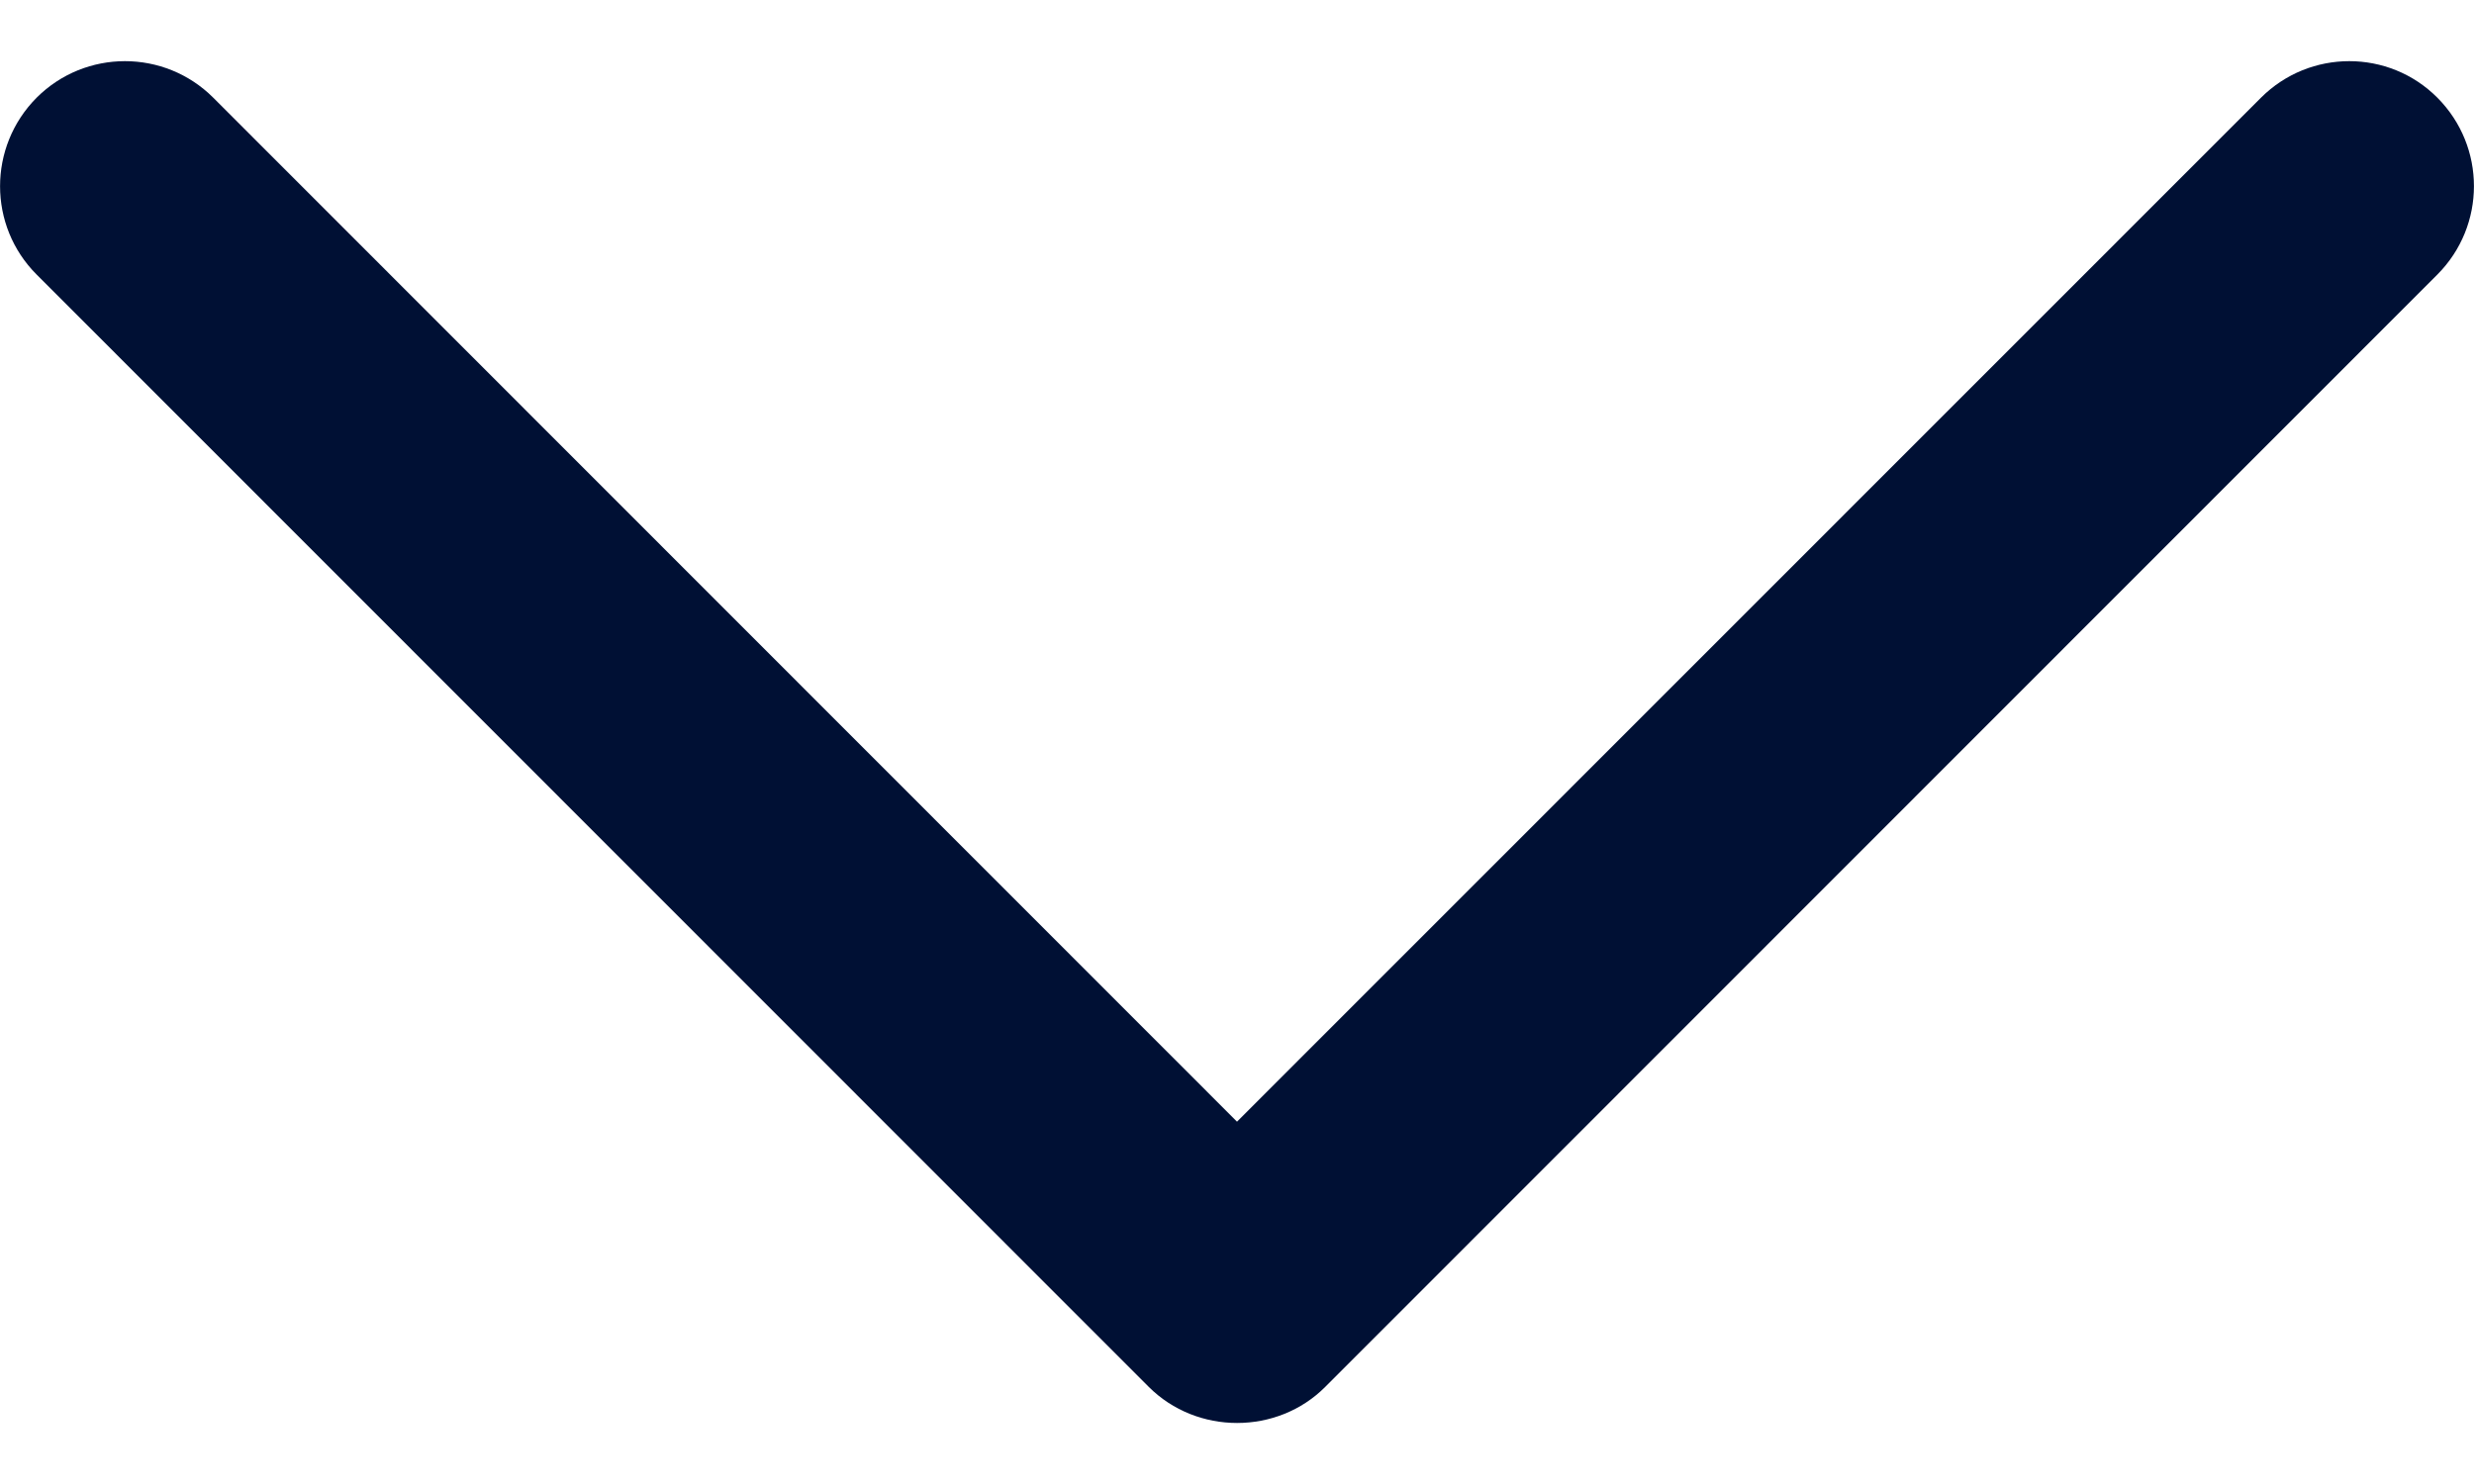 <svg width="10" height="6" viewBox="0 0 10 6" fill="none" xmlns="http://www.w3.org/2000/svg">
<path d="M5.357 5.607L9.852 1.11C10.049 0.912 10.049 0.593 9.852 0.395C9.656 0.198 9.336 0.198 9.139 0.395L5 4.535L0.862 0.395C0.665 0.198 0.345 0.198 0.148 0.395C-0.049 0.593 -0.049 0.913 0.148 1.11L4.643 5.607C4.838 5.802 5.163 5.802 5.357 5.607Z" fill="#001034"/>
</svg>
